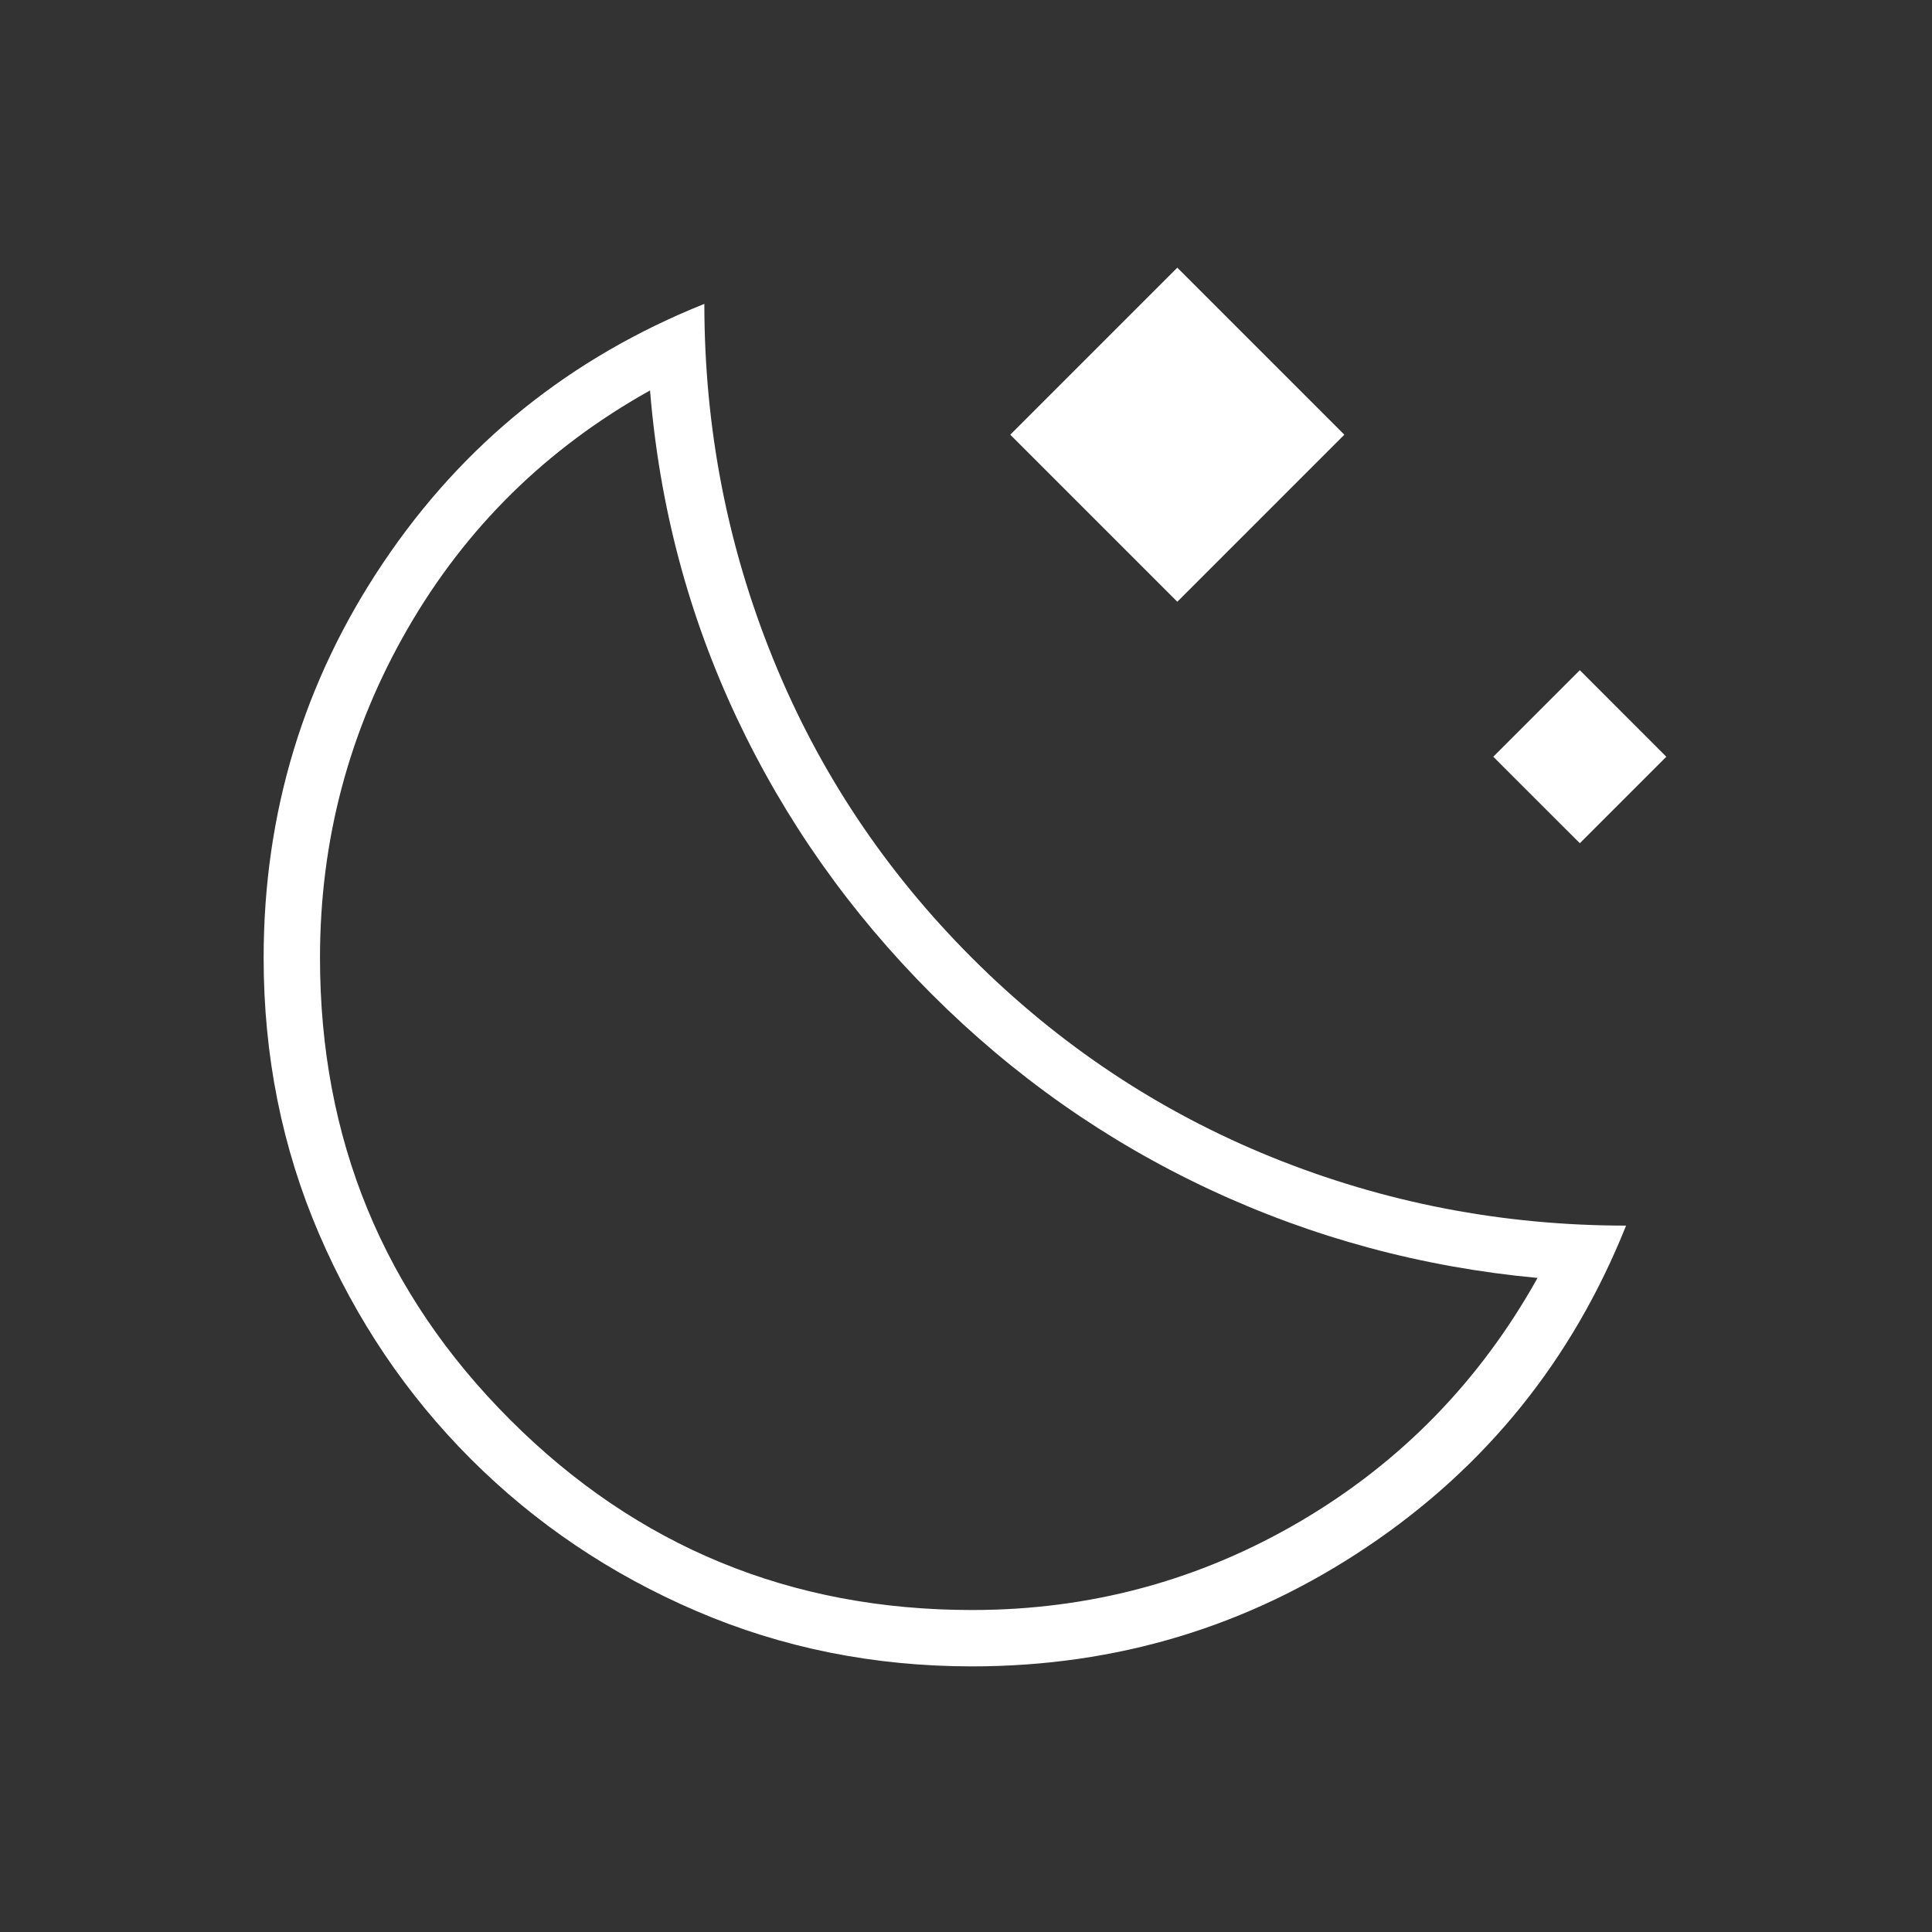 <svg width="35" height="35" viewBox="0 0 35 35" fill="none" xmlns="http://www.w3.org/2000/svg">
<rect x="0" y="0" width="35" height="35" fill="#333333" stroke="none"/>
<path d="M21.328 10.901L18.302 7.875L21.328 4.849L24.354 7.875L21.328 10.901ZM28.62 15.276L27.052 13.709L28.62 12.141L30.187 13.709L28.62 15.276ZM17.609 30.188C15.835 30.188 14.17 29.854 12.614 29.185C11.059 28.517 9.698 27.599 8.531 26.433C7.364 25.266 6.447 23.905 5.778 22.349C5.11 20.794 4.776 19.129 4.776 17.354C4.776 14.729 5.499 12.341 6.945 10.19C8.391 8.039 10.33 6.478 12.76 5.505C12.76 7.741 13.173 9.88 14 11.922C14.826 13.964 16.029 15.774 17.609 17.354C19.189 18.934 21 20.137 23.041 20.964C25.083 21.79 27.222 22.203 29.458 22.203C28.486 24.634 26.924 26.572 24.773 28.018C22.622 29.465 20.234 30.188 17.609 30.188ZM17.609 29.167C19.748 29.167 21.729 28.632 23.552 27.563C25.375 26.493 26.809 25.023 27.854 23.151C25.764 22.957 23.783 22.422 21.911 21.547C20.04 20.672 18.363 19.493 16.88 18.011C15.397 16.528 14.219 14.857 13.344 12.998C12.469 11.138 11.946 9.163 11.776 7.073C9.904 8.118 8.44 9.558 7.383 11.393C6.325 13.229 5.797 15.215 5.797 17.354C5.797 20.636 6.945 23.425 9.242 25.721C11.539 28.018 14.328 29.167 17.609 29.167Z" fill="white"/>
</svg>
